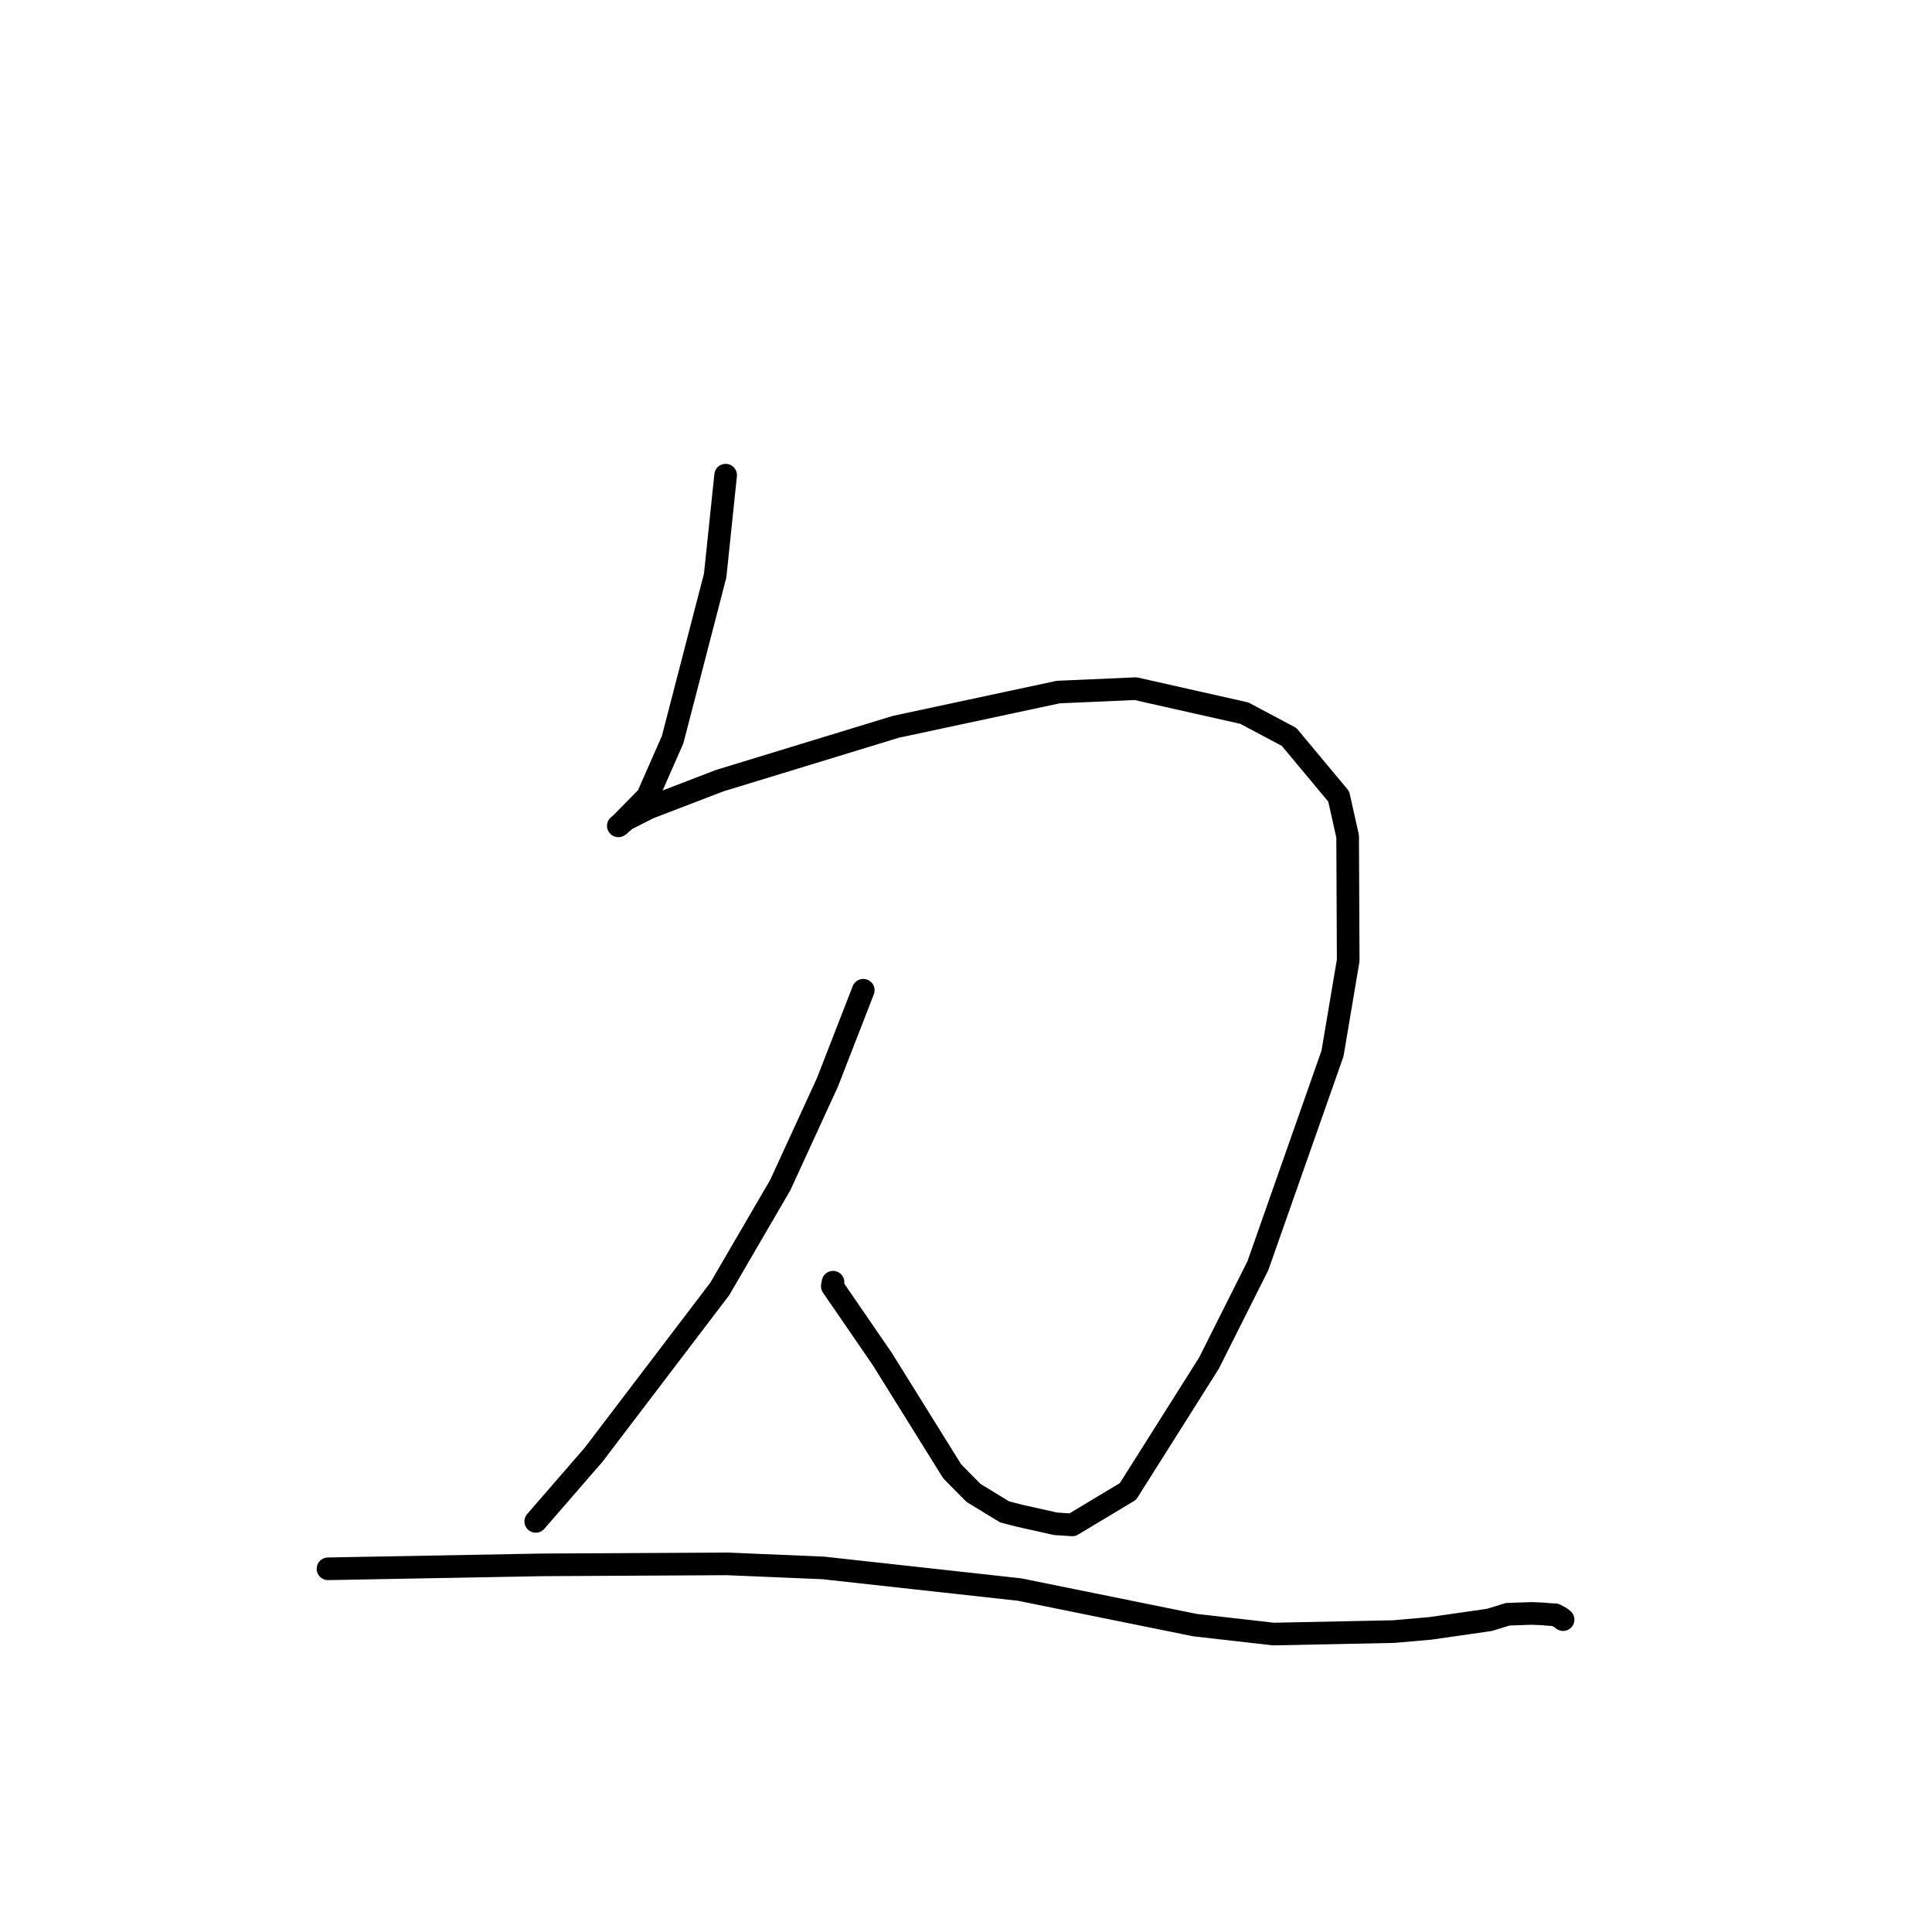 <?xml version="1.0" standalone="no"?>
    <svg width="256" height="256" xmlns="http://www.w3.org/2000/svg" version="1.1">
    <polyline stroke="black" stroke-width="3" stroke-linecap="round" fill="transparent" stroke-linejoin="round" points="96.15 62.963 94.762 76.267 89.123 98.017 85.802 105.555 82.093 109.334 81.95 109.421 81.932 109.432 82.977 108.567 85.941 107.059 95.358 103.442 118.709 96.305 140.218 91.703 150.469 91.252 164.876 94.494 170.812 97.647 177.387 105.535 178.569 110.821 178.643 127.259 176.565 139.591 166.68 167.704 160.187 180.634 149.462 197.622 142.08 202.056 139.873 201.912 135.137 200.855 133.112 200.331 128.984 197.81 126.173 194.962 116.913 180.084 110.284 170.429 110.378 169.901 " />
        <polyline stroke="black" stroke-width="3" stroke-linecap="round" fill="transparent" stroke-linejoin="round" points="114.388 131.213 109.635 143.429 103.388 157.031 95.368 170.795 78.647 192.771 71.687 200.791 70.991 201.592 " />
        <polyline stroke="black" stroke-width="3" stroke-linecap="round" fill="transparent" stroke-linejoin="round" points="43.464 207.873 71.863 207.352 96.337 207.221 109.079 207.757 135.091 210.623 158.335 215.335 168.74 216.521 184.661 216.194 189.505 215.772 197.356 214.646 199.785 213.895 202.933 213.788 204.316 213.843 205.424 213.936 206.08 213.968 206.854 214.389 207.116 214.607 " />
        </svg>